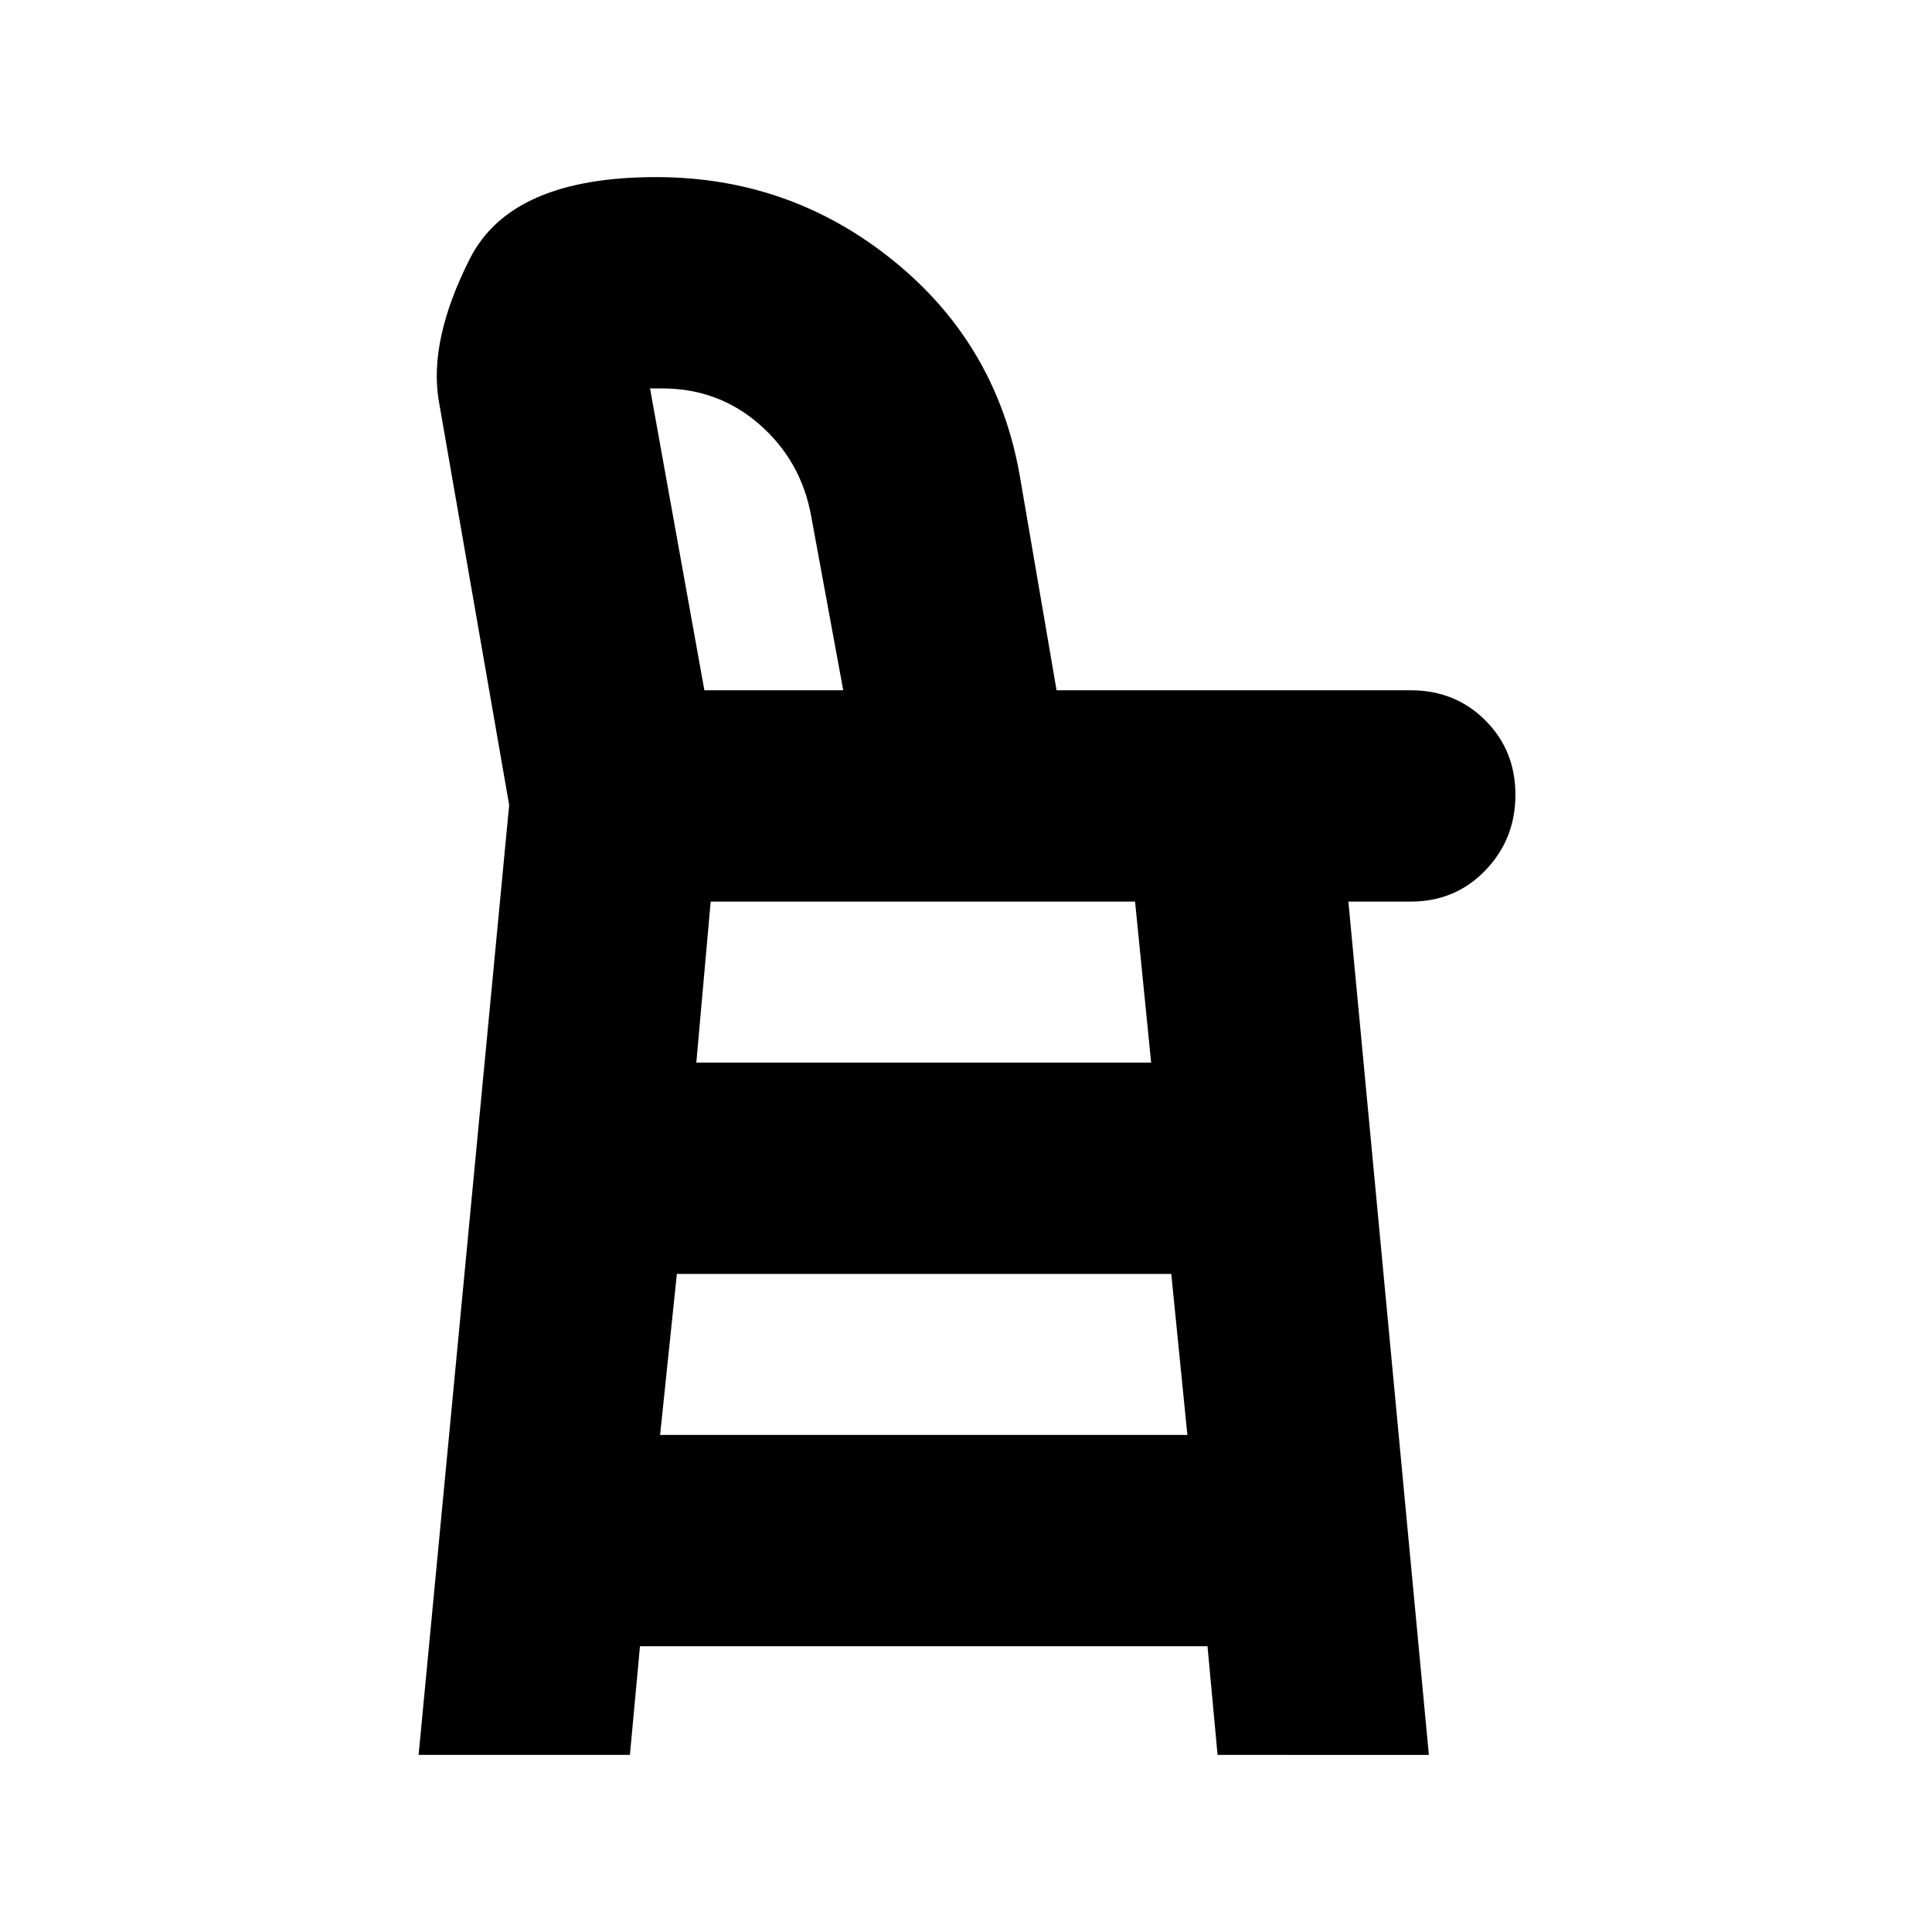 <svg xmlns="http://www.w3.org/2000/svg" height="24" viewBox="0 -960 960 960" width="24"><path d="m208-88 45-472-35-201q-5-30 15.5-70.5T326-872q67 0 118.5 42T507-722l18 105h176q22.1 0 37.05 14.93 14.95 14.93 14.95 37t-14.95 37.57Q723.1-512 701-512h-31l40 424H605l-5-54H318l-5 54H208Zm120-159h262l-8-80H336.33L328-247Zm18-185h226l-8-80H353.13L346-432Zm4-185h69l-16-86.9q-5-27.1-25.5-45.1T329-767h-6l27 150Zm-21 0h90-90Z"/></svg>